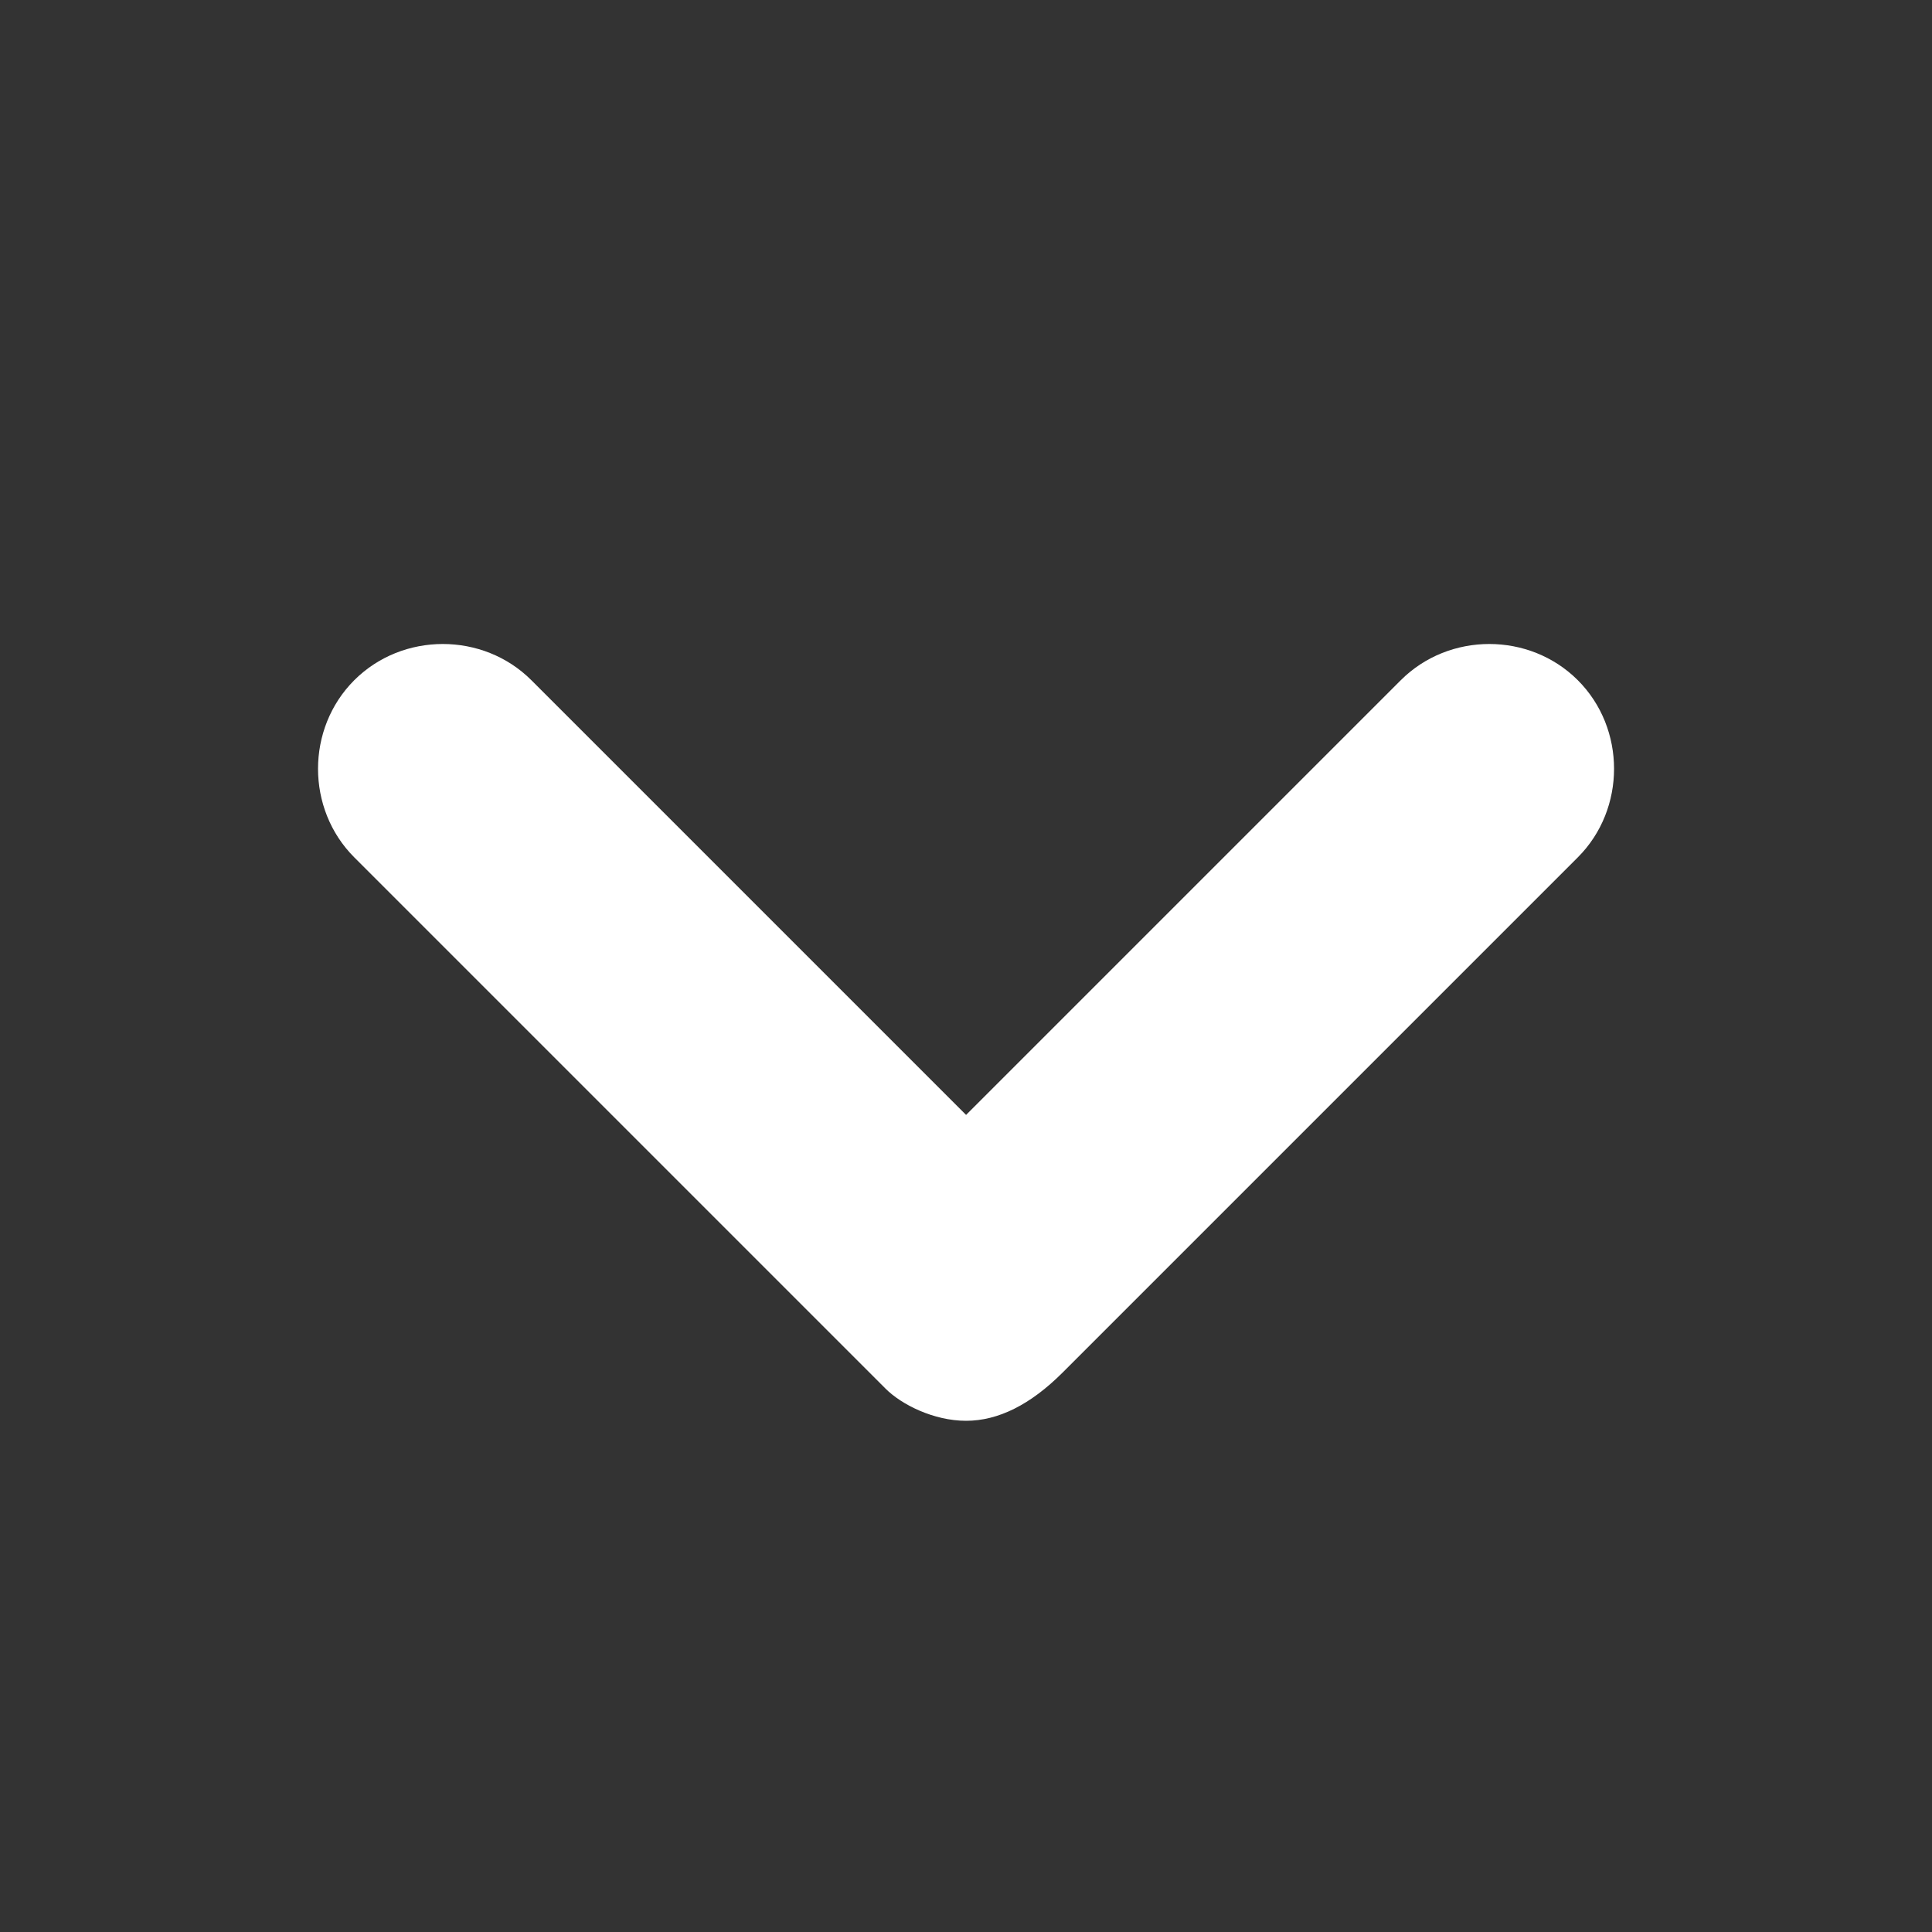 <svg width="25" height="25" viewBox="0 0 25 25" fill="none" xmlns="http://www.w3.org/2000/svg">
<rect x="0" y="0" width="25" height="25" fill="#333333" stroke="none"/>
<path d="M12.501 18.385C12.084 18.385 11.667 18.177 11.459 17.969L4.584 11.094C3.959 10.469 3.959 9.427 4.584 8.802C5.209 8.177 6.251 8.177 6.876 8.802L12.501 14.427L18.126 8.802C18.751 8.177 19.792 8.177 20.417 8.802C21.042 9.427 21.042 10.469 20.417 11.094L13.751 17.76C13.334 18.177 12.917 18.385 12.501 18.385Z" fill="white"/>
</svg>
